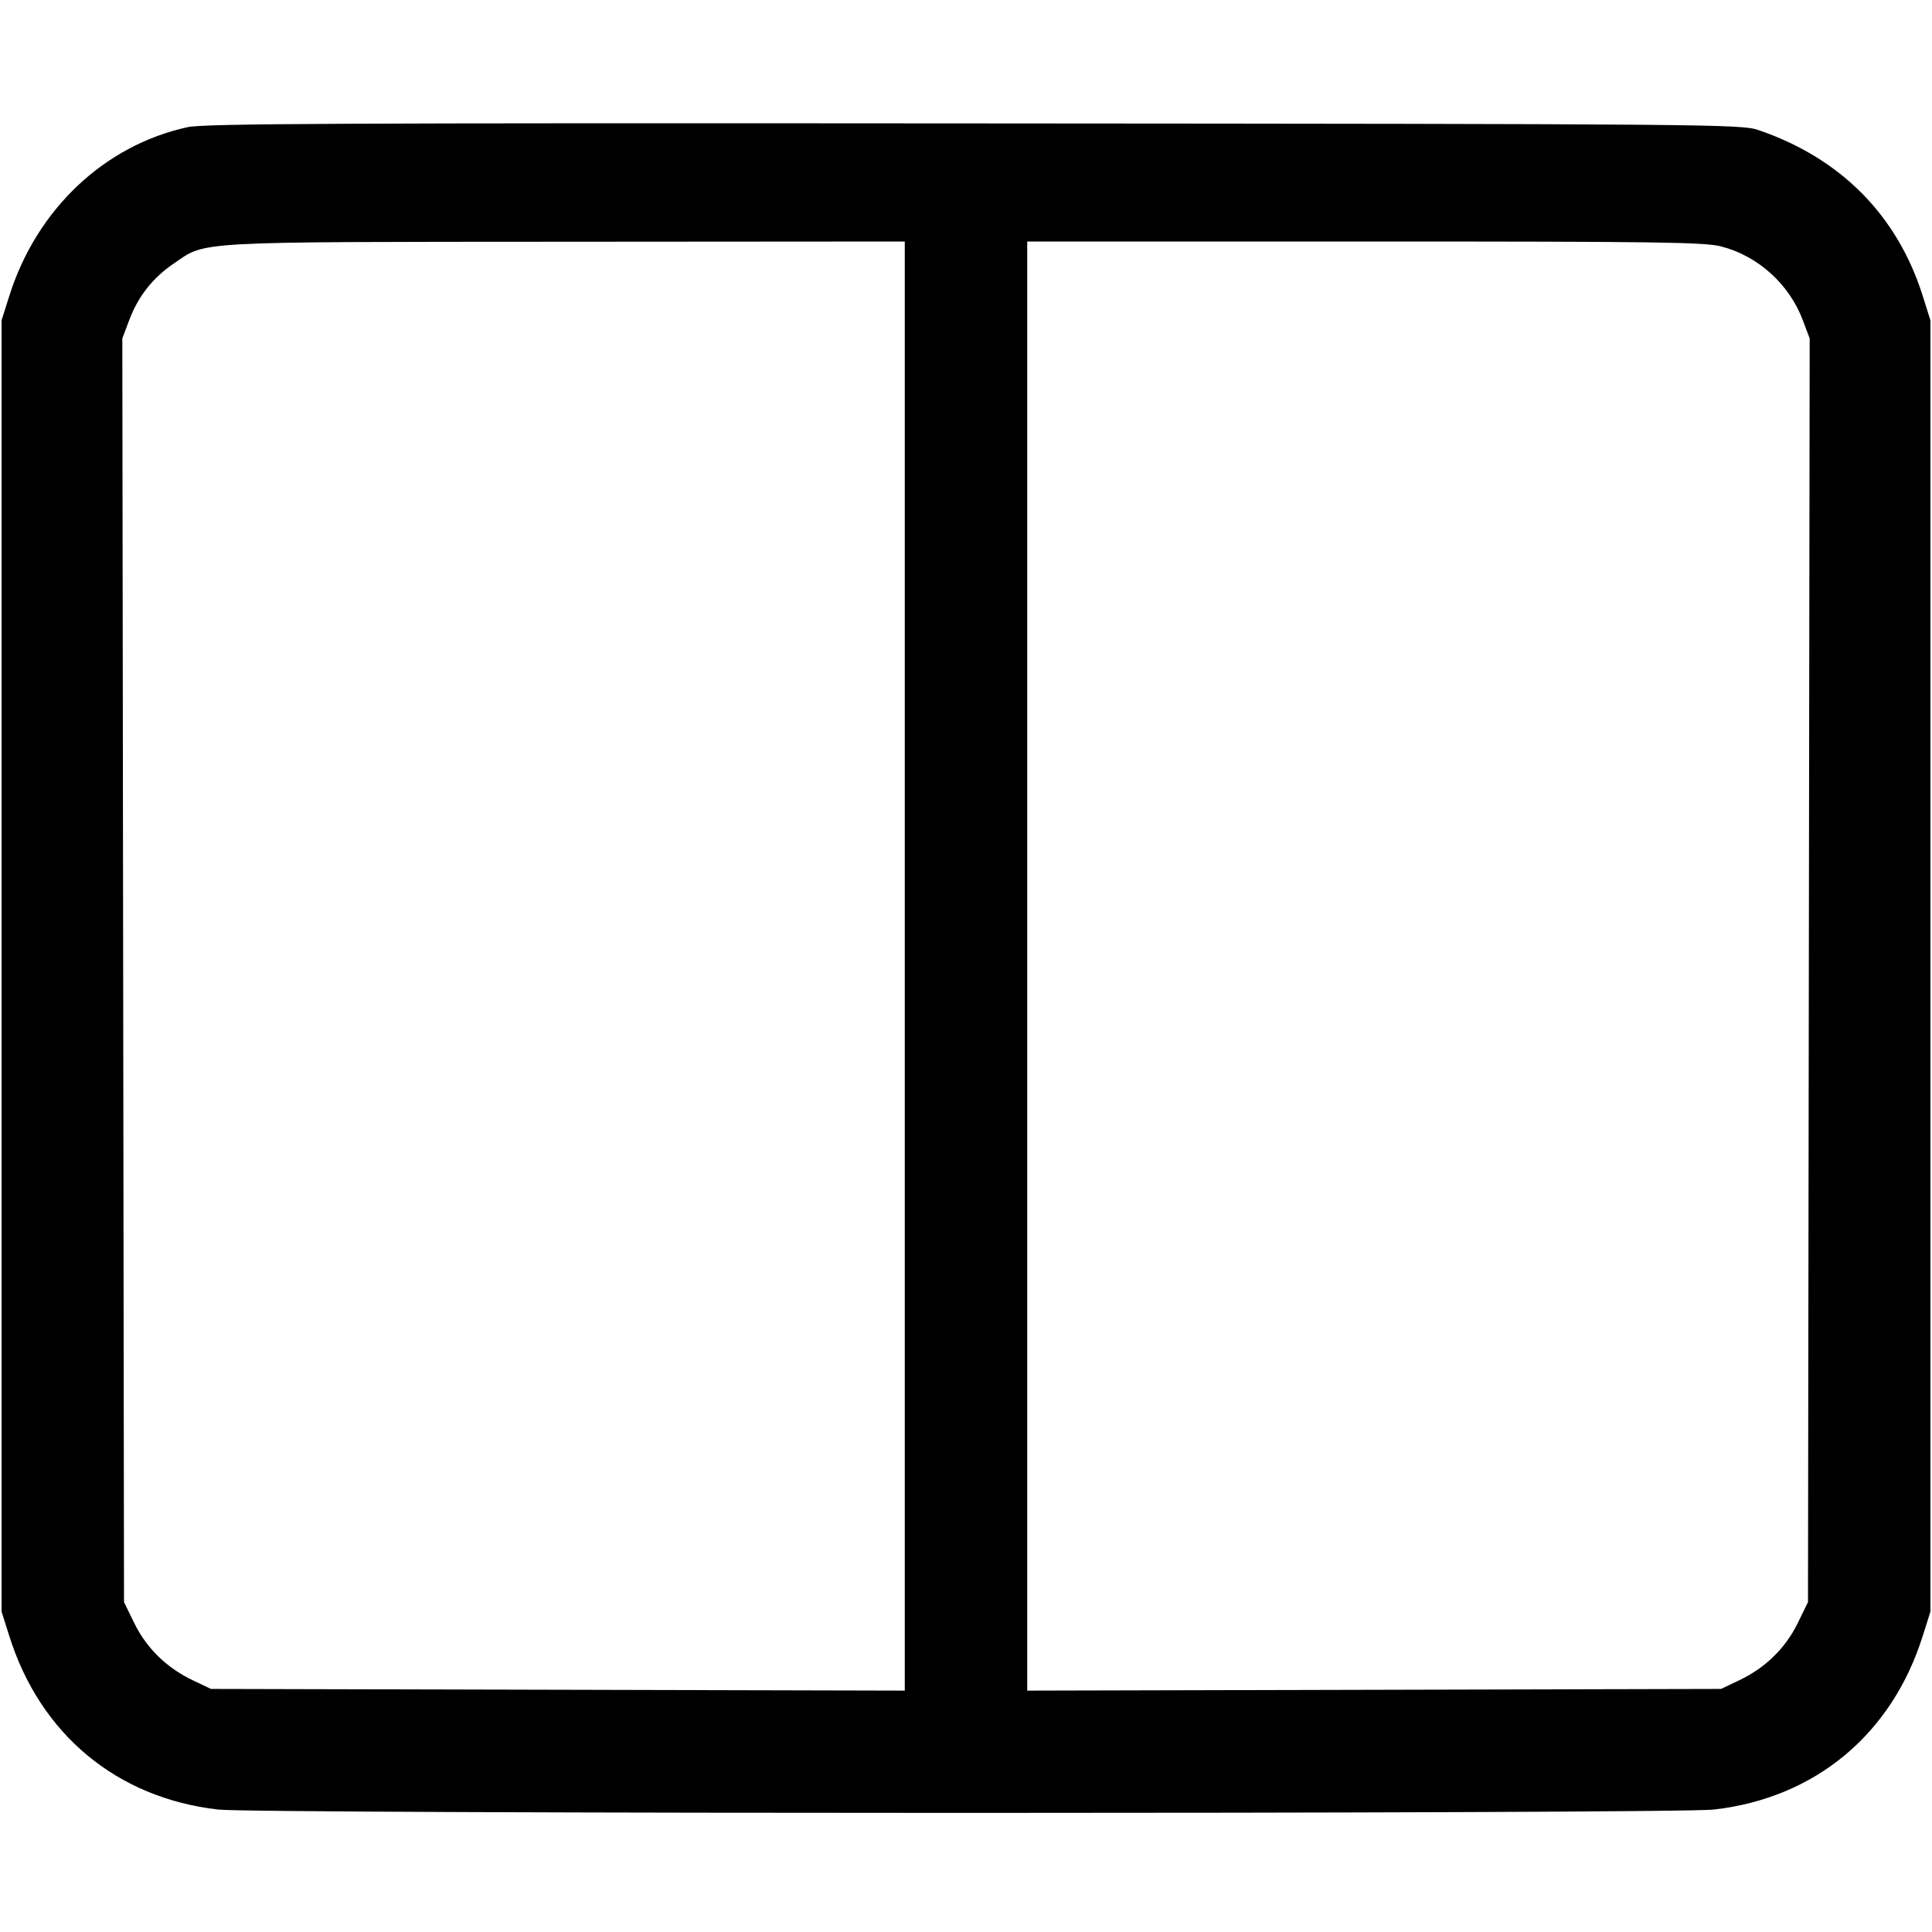 <svg width="16" height="16" fill="currentColor" xmlns="http://www.w3.org/2000/svg"><path d="M1.554 1.053 C 0.862 1.204,0.301 1.736,0.076 2.454 L 0.013 2.653 0.013 8.000 L 0.013 13.347 0.076 13.546 C 0.332 14.362,0.966 14.890,1.807 14.986 C 2.126 15.023,13.874 15.023,14.193 14.986 C 15.034 14.890,15.668 14.362,15.924 13.546 L 15.987 13.347 15.987 8.000 L 15.987 2.653 15.924 2.453 C 15.714 1.784,15.243 1.308,14.559 1.076 C 14.419 1.029,14.161 1.026,8.067 1.022 C 2.806 1.018,1.692 1.023,1.554 1.053 M7.493 8.001 L 7.493 14.001 4.620 13.994 L 1.747 13.987 1.600 13.917 C 1.382 13.814,1.216 13.652,1.114 13.446 L 1.027 13.268 1.020 8.035 L 1.013 2.803 1.069 2.654 C 1.143 2.456,1.264 2.301,1.441 2.181 C 1.711 1.996,1.574 2.004,4.687 2.002 L 7.493 2.000 7.493 8.001 M14.254 2.041 C 14.559 2.119,14.819 2.354,14.931 2.654 L 14.987 2.803 14.980 8.035 L 14.973 13.268 14.886 13.446 C 14.784 13.652,14.618 13.814,14.400 13.917 L 14.253 13.987 11.380 13.994 L 8.507 14.001 8.507 8.001 L 8.507 2.000 11.301 2.000 C 13.718 2.000,14.117 2.005,14.254 2.041 " stroke="none" fill-rule="evenodd"></path></svg>
